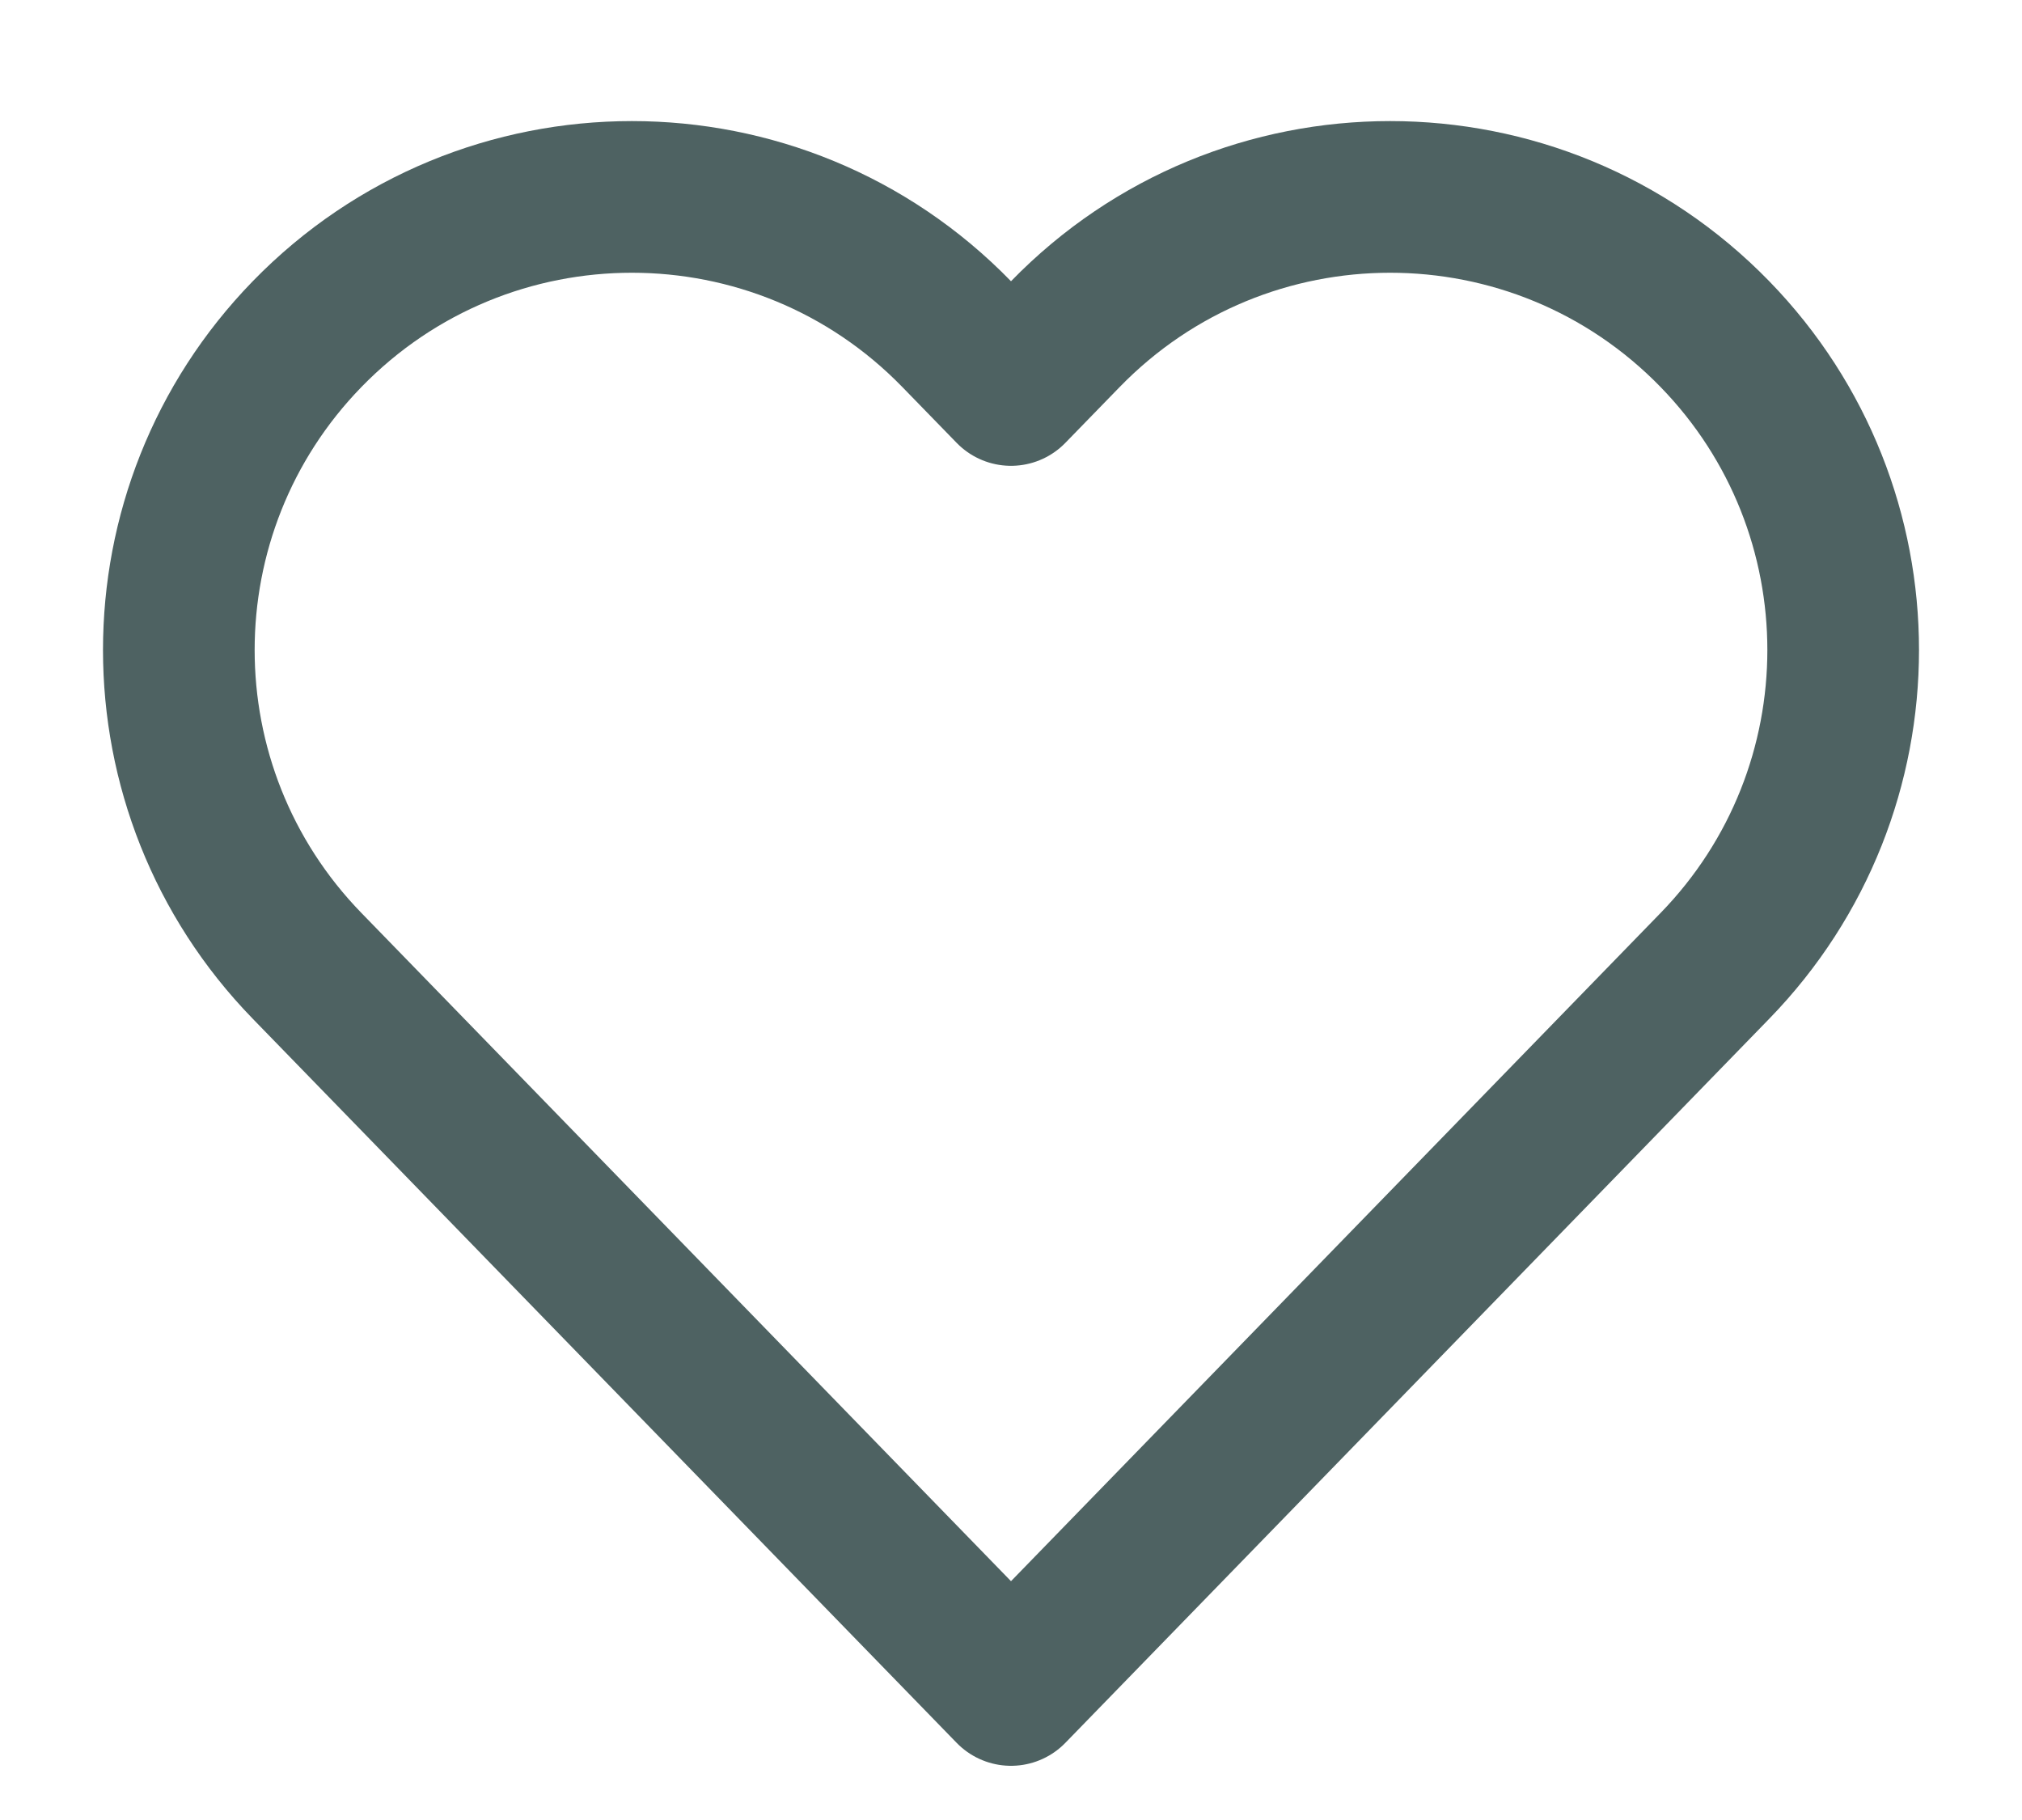 <svg width="20" height="18" viewBox="0 0 20 18" fill="none" xmlns="http://www.w3.org/2000/svg">
<path d="M9.463 3.305C7.703 1.495 4.797 1.495 3.037 3.305V3.305C1.346 5.044 1.346 7.813 3.037 9.552L10 16.714L16.963 9.552C18.654 7.813 18.654 5.044 16.963 3.305V3.305C15.203 1.495 12.297 1.495 10.537 3.305L10 3.857L9.463 3.305Z" stroke="#4E6262" stroke-width="1.5" stroke-linecap="round" stroke-linejoin="round"/>
</svg>
